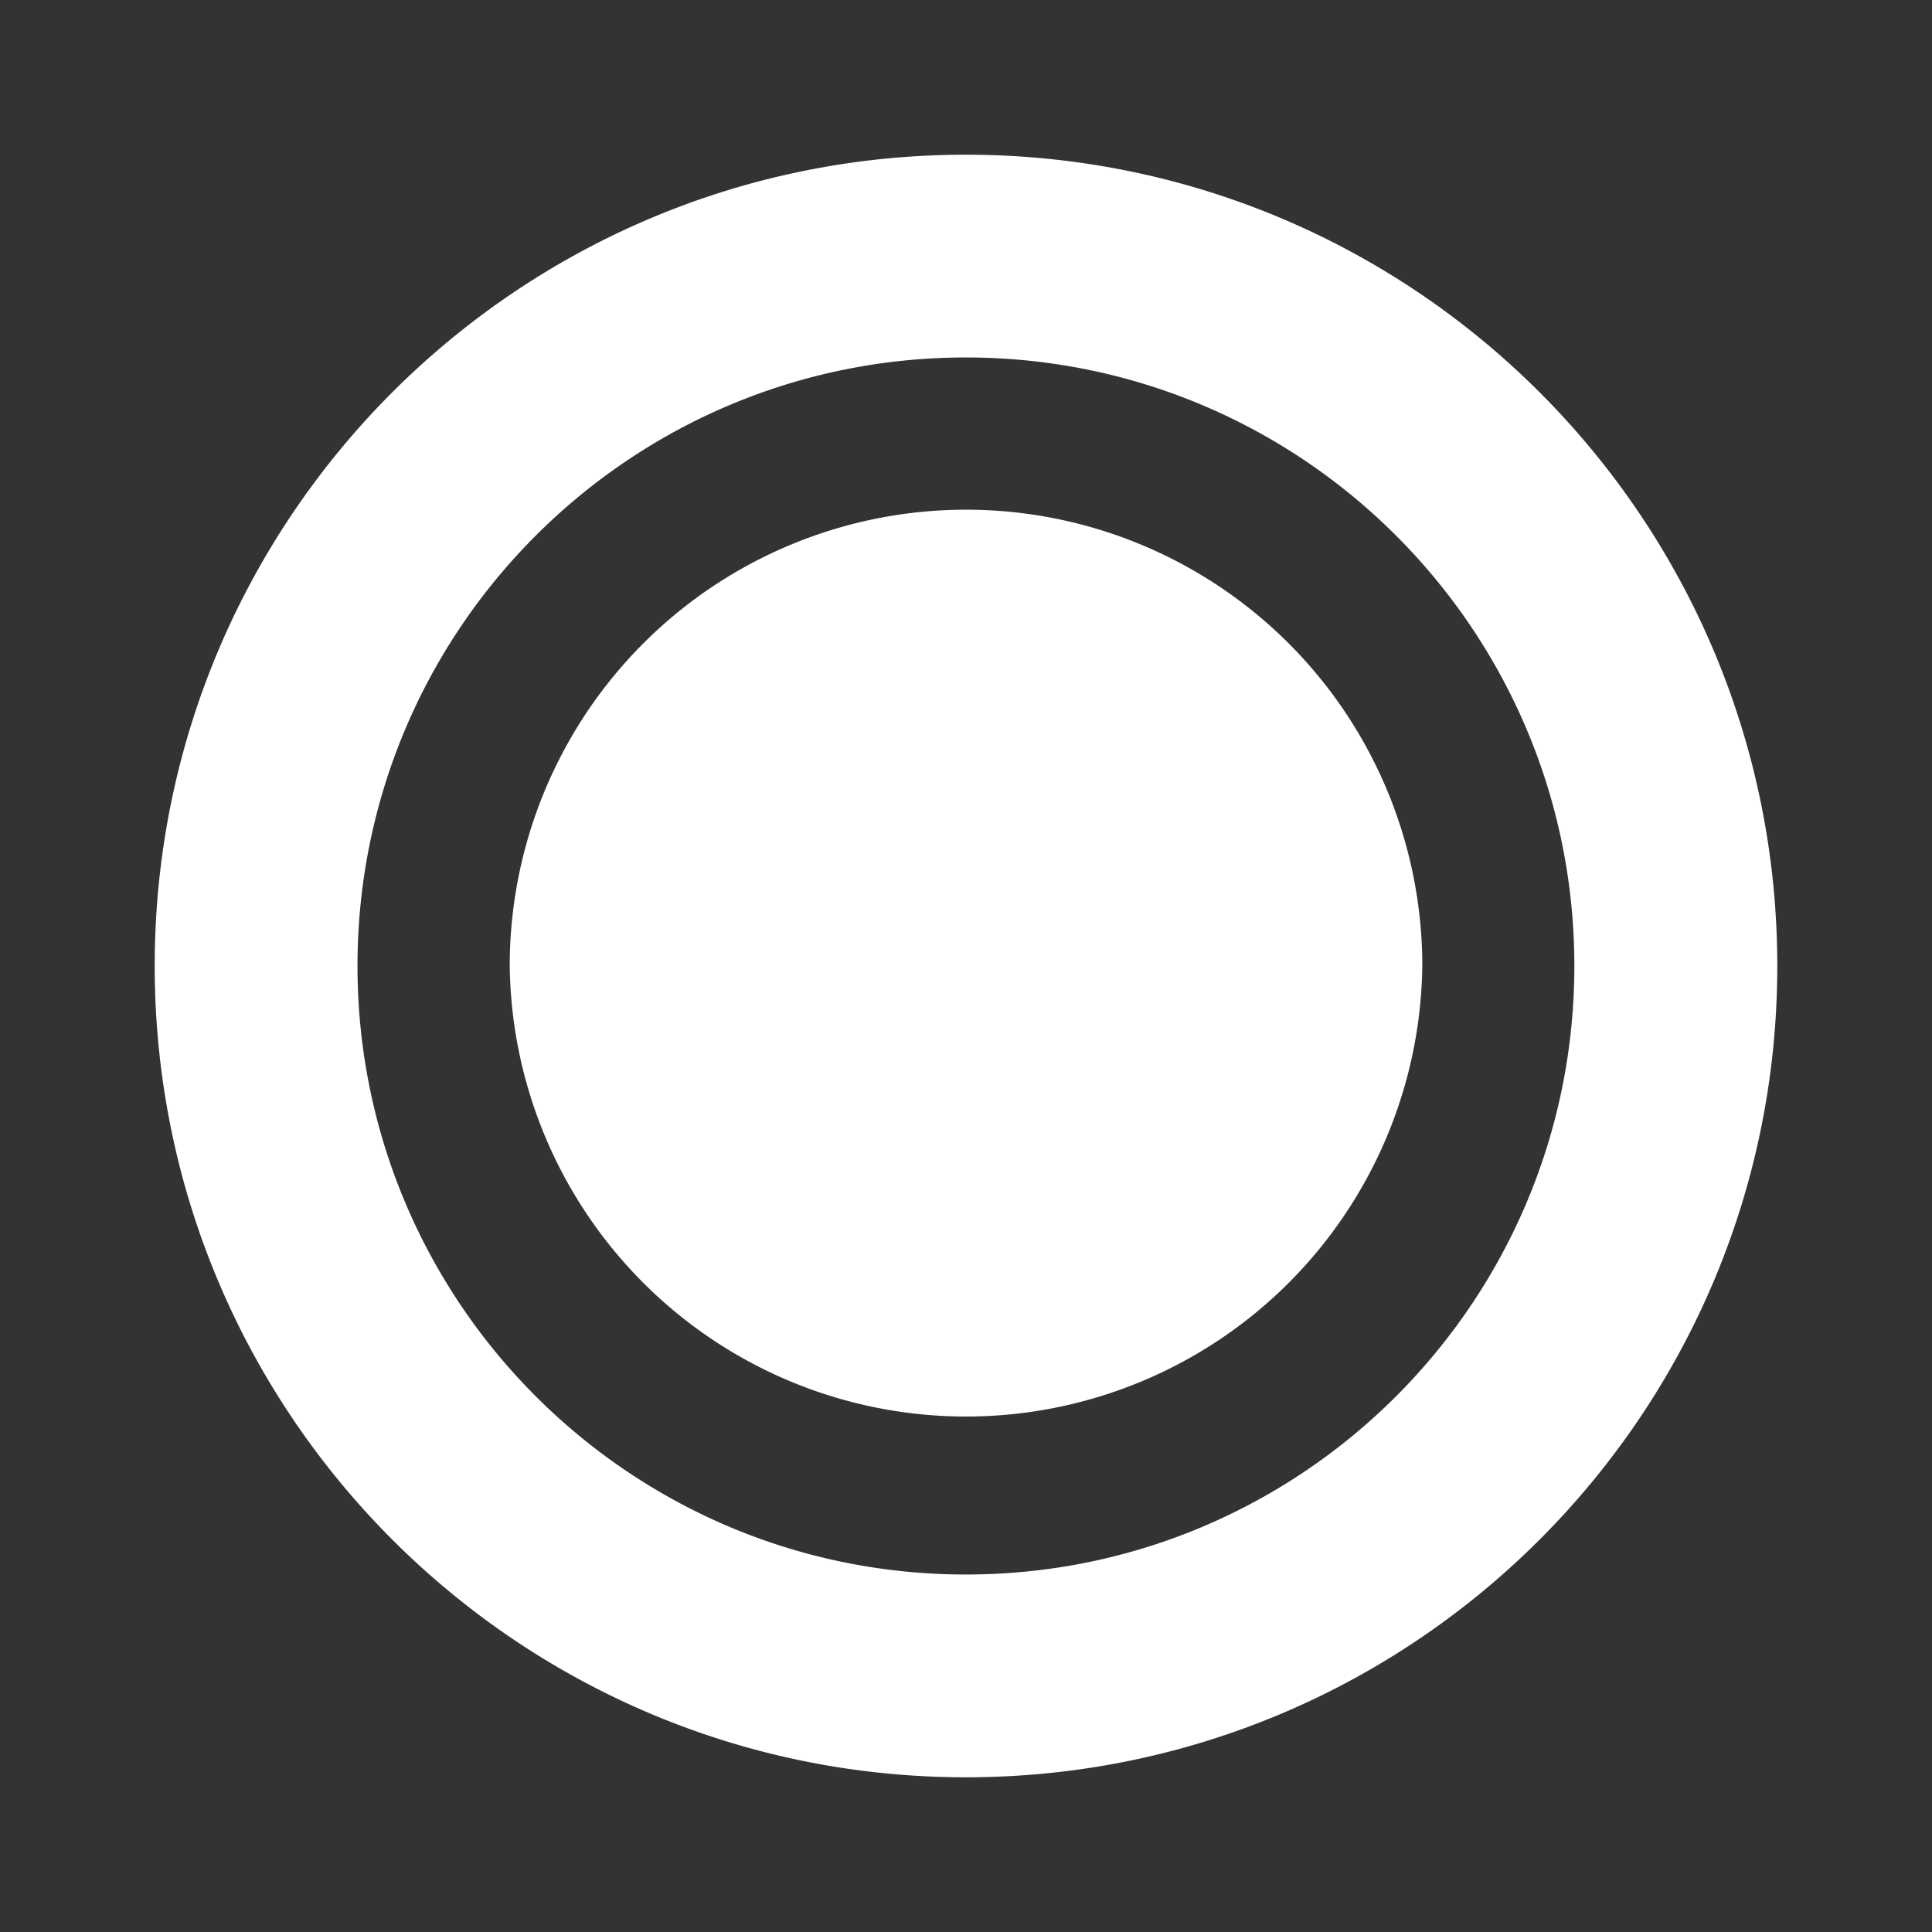 <?xml version="1.0" encoding="UTF-8" standalone="no"?>
<!-- Created with Inkscape (http://www.inkscape.org/) -->

<svg
   xmlns:dc="http://purl.org/dc/elements/1.1/"
   xmlns:cc="http://creativecommons.org/ns#"
   xmlns:rdf="http://www.w3.org/1999/02/22-rdf-syntax-ns#"
   xmlns:svg="http://www.w3.org/2000/svg"
   xmlns="http://www.w3.org/2000/svg"
   xmlns:inkscape="http://www.inkscape.org/namespaces/inkscape"
   version="1.1"
   width="100%"
   height="100%"
   viewBox="0 0 512 512"
   id="svg2">
  <rect x="0" y="0" width="512" height="512" fill="#333333" stroke="none"/>
  <defs
     id="defs4">
    <clipPath
       id="0">
      <path
         d="M 26,0 C 11.603,0 0,11.603 0,26 v 460 c 0,14.397 11.603,26 26,26 h 460 c 14.397,0 26,-11.603 26,-26 V 26 C 512,11.603 500.397,0 486,0 H 26"
         inkscape:connector-curvature="0"
         id="path7" />
    </clipPath>
  </defs>
  <path
     d="M 26,0 C 11.603,0 0,11.603 0,26 v 460 c 0,14.397 11.603,26 26,26 h 460 c 14.397,0 26,-11.603 26,-26 V 26 C 512,11.603 500.397,0 486,0 H 26"
     inkscape:connector-curvature="0"
     id="path9"
     style="fill:none" />
  <g
     clip-path="url(#0)"
     id="g57"
     style="opacity:0.0;color:#000000">
    <path
       d="M 255.98,41 C 137.24,41 41,137.24 41,255.98 l 353.55,353.55 c 0,-118.74 96.24,-214.98 214.98,-214.98 z"
       inkscape:connector-curvature="0"
       id="path59" />
    <path
       d="m 41,255.98 c 0,59.38 24.07,113.15 62.984,152.06 l 353.55,353.55 C 418.619,722.675 394.55,668.91 394.55,609.53 z"
       inkscape:connector-curvature="0"
       id="path61" />
    <path
       d="m 103.98,408.04 c 38.9,38.9 92.63,62.961 151.99,62.961 l 353.55,353.55 c -59.36,0 -113.09,-24.06 -151.99,-62.961 z"
       inkscape:connector-curvature="0"
       id="path63" />
    <path
       d="M 255.98,471 C 374.72,471 471,374.72 471,255.98 l 353.55,353.55 c 0,118.74 -96.28,215.02 -215.02,215.02 z"
       inkscape:connector-curvature="0"
       id="path65" />
    <path
       d="m 471,255.98 c 0,-59.36 -24.06,-113.09 -62.961,-151.99 l 353.55,353.55 c 38.9,38.9 62.961,92.63 62.961,151.99 z"
       inkscape:connector-curvature="0"
       id="path67" />
    <path
       d="M 408.04,103.98 C 369.125,65.065 315.36,40.996 255.98,40.996 l 353.55,353.55 c 59.38,0 113.15,24.07 152.06,62.984 z"
       inkscape:connector-curvature="0"
       id="path69" />
    <path
       d="m 255.98,94.73 c 44.526,0 84.84,18.05 114.02,47.23 L 723.55,495.51 C 694.37,466.33 654.06,448.28 609.53,448.28 z"
       inkscape:connector-curvature="0"
       id="path71" />
    <path
       d="m 369.99,141.96 c 29.18,29.18 47.23,69.49 47.23,114.02 l 353.55,353.55 c 0,-44.528 -18.05,-84.84 -47.23,-114.02 z"
       inkscape:connector-curvature="0"
       id="path73" />
    <path
       d="m 417.22,255.98 c 0,89.05 -72.19,161.29 -161.24,161.29 l 353.55,353.55 c 89.06,0 161.24,-72.24 161.24,-161.29 z"
       inkscape:connector-curvature="0"
       id="path75" />
    <path
       d="m 255.98,417.27 c -44.515,0 -84.82,-18.05 -113.99,-47.23 l 353.55,353.55 c 29.18,29.18 69.48,47.23 113.99,47.23 z"
       inkscape:connector-curvature="0"
       id="path77" />
    <path
       d="M 141.98,370.04 C 112.79,340.85 94.73,300.52 94.73,255.98 l 353.55,353.55 c 0,44.54 18.06,84.87 47.25,114.06 z"
       inkscape:connector-curvature="0"
       id="path79" />
    <path
       d="m 94.73,255.98 c 0,-89.05 72.19,-161.24 161.24,-161.24 l 353.55,353.55 c -89.06,0 -161.24,72.19 -161.24,161.24 z"
       inkscape:connector-curvature="0"
       id="path81" />
  </g>
  <path
     d="M 255.98,41 C 137.24,41 41,137.24 41,255.98 41,374.72 137.24,471 255.98,471 374.72,471 471,374.72 471,255.98 471,137.24 374.72,41 255.98,41 m 0,53.733 c 89.05,0 161.24,72.19 161.24,161.24 0,89.05 -72.19,161.29 -161.24,161.29 -89.05,0 -161.24,-72.23 -161.24,-161.29 0,-89.05 72.19,-161.24 161.24,-161.24 m 3.545,40.393 a 120.931,120.931 0 0 0 -124.443,120.852 120.931,120.931 0 0 0 241.843,0 120.931,120.931 0 0 0 -117.4,-120.852"
     inkscape:connector-curvature="0"
     id="path83"
     style="color:#000000;fill:#ffffff" />
</svg>
